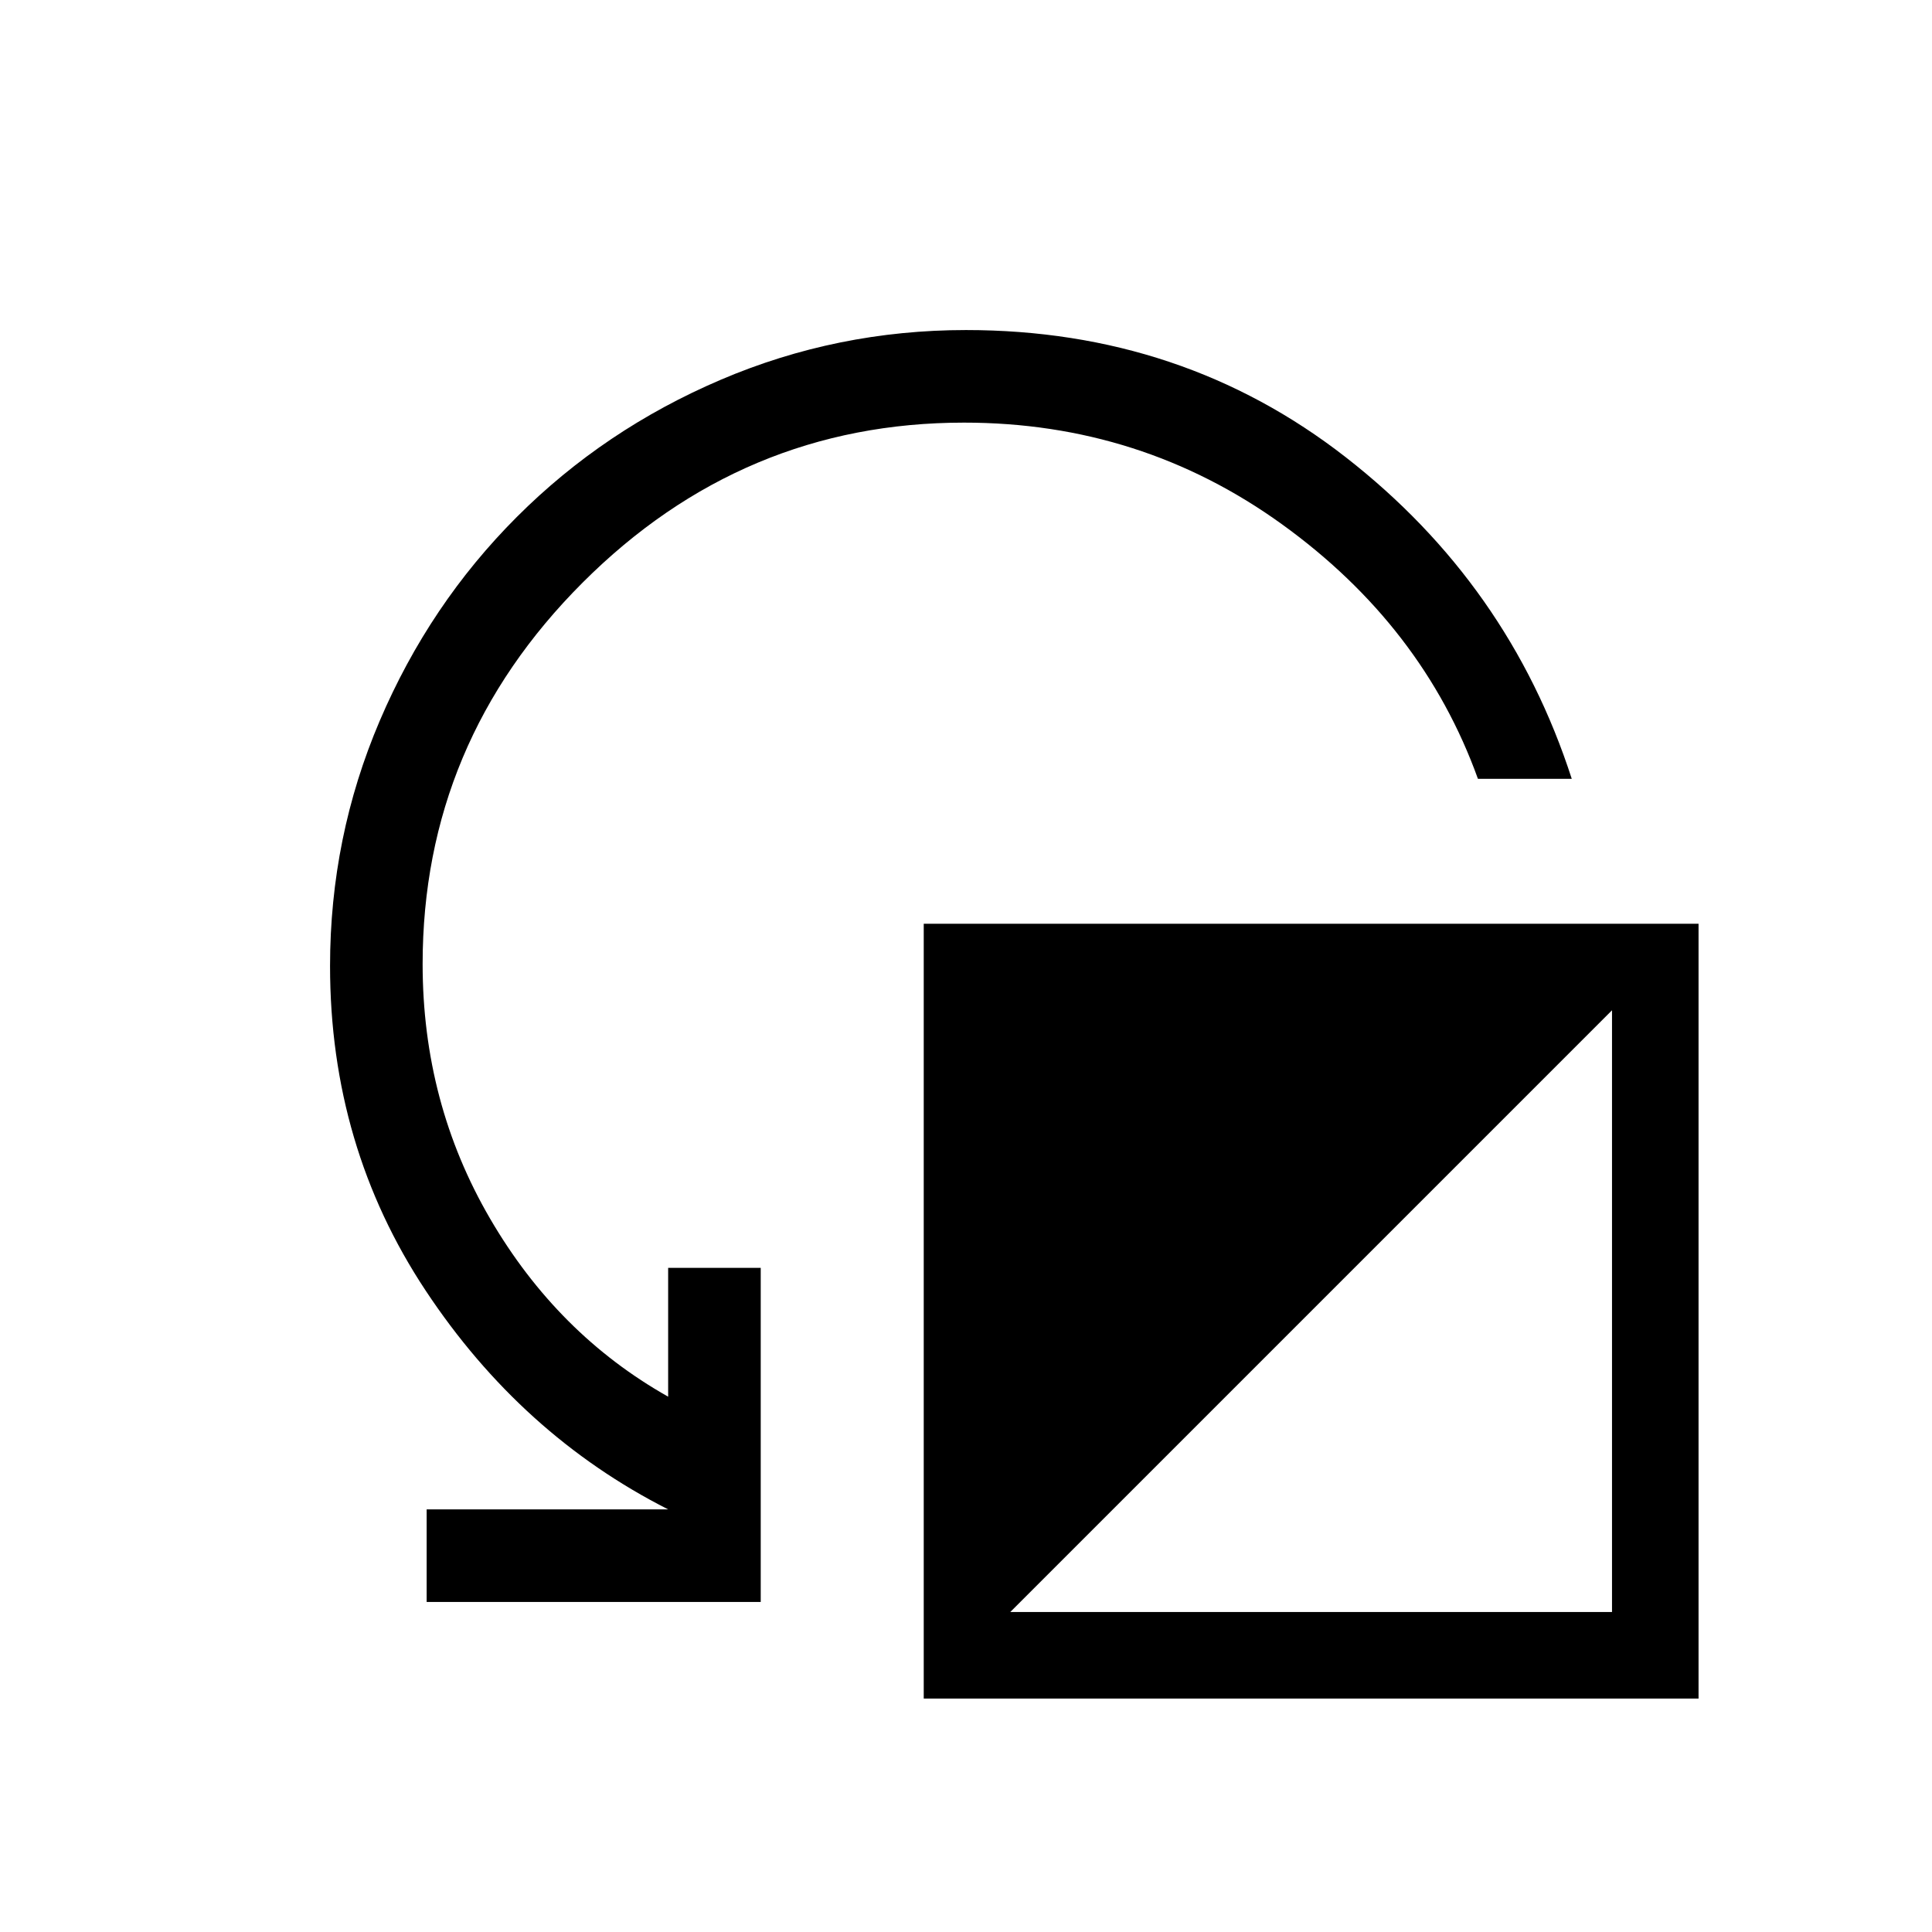 <svg xmlns="http://www.w3.org/2000/svg" height="20" viewBox="0 -960 960 960" width="20"><path d="M212-164v-46h120q-73-37-120.5-108.72Q164-390.43 164-480q0-64 24.7-121.86 24.7-57.87 68.14-101.3 43.43-43.44 101.3-68.14Q416-796 480-796q107.55 0 188.66 63.17Q749.77-669.65 781-573h-46.62Q707-649 637-699.5T479-750q-110 0-189.5 79.5T210-481q0 69 33.5 126.5T332-266v-64h46v166H212Zm247 48v-385h385v385H459Zm43-43h299v-299L502-159Z"/></svg>